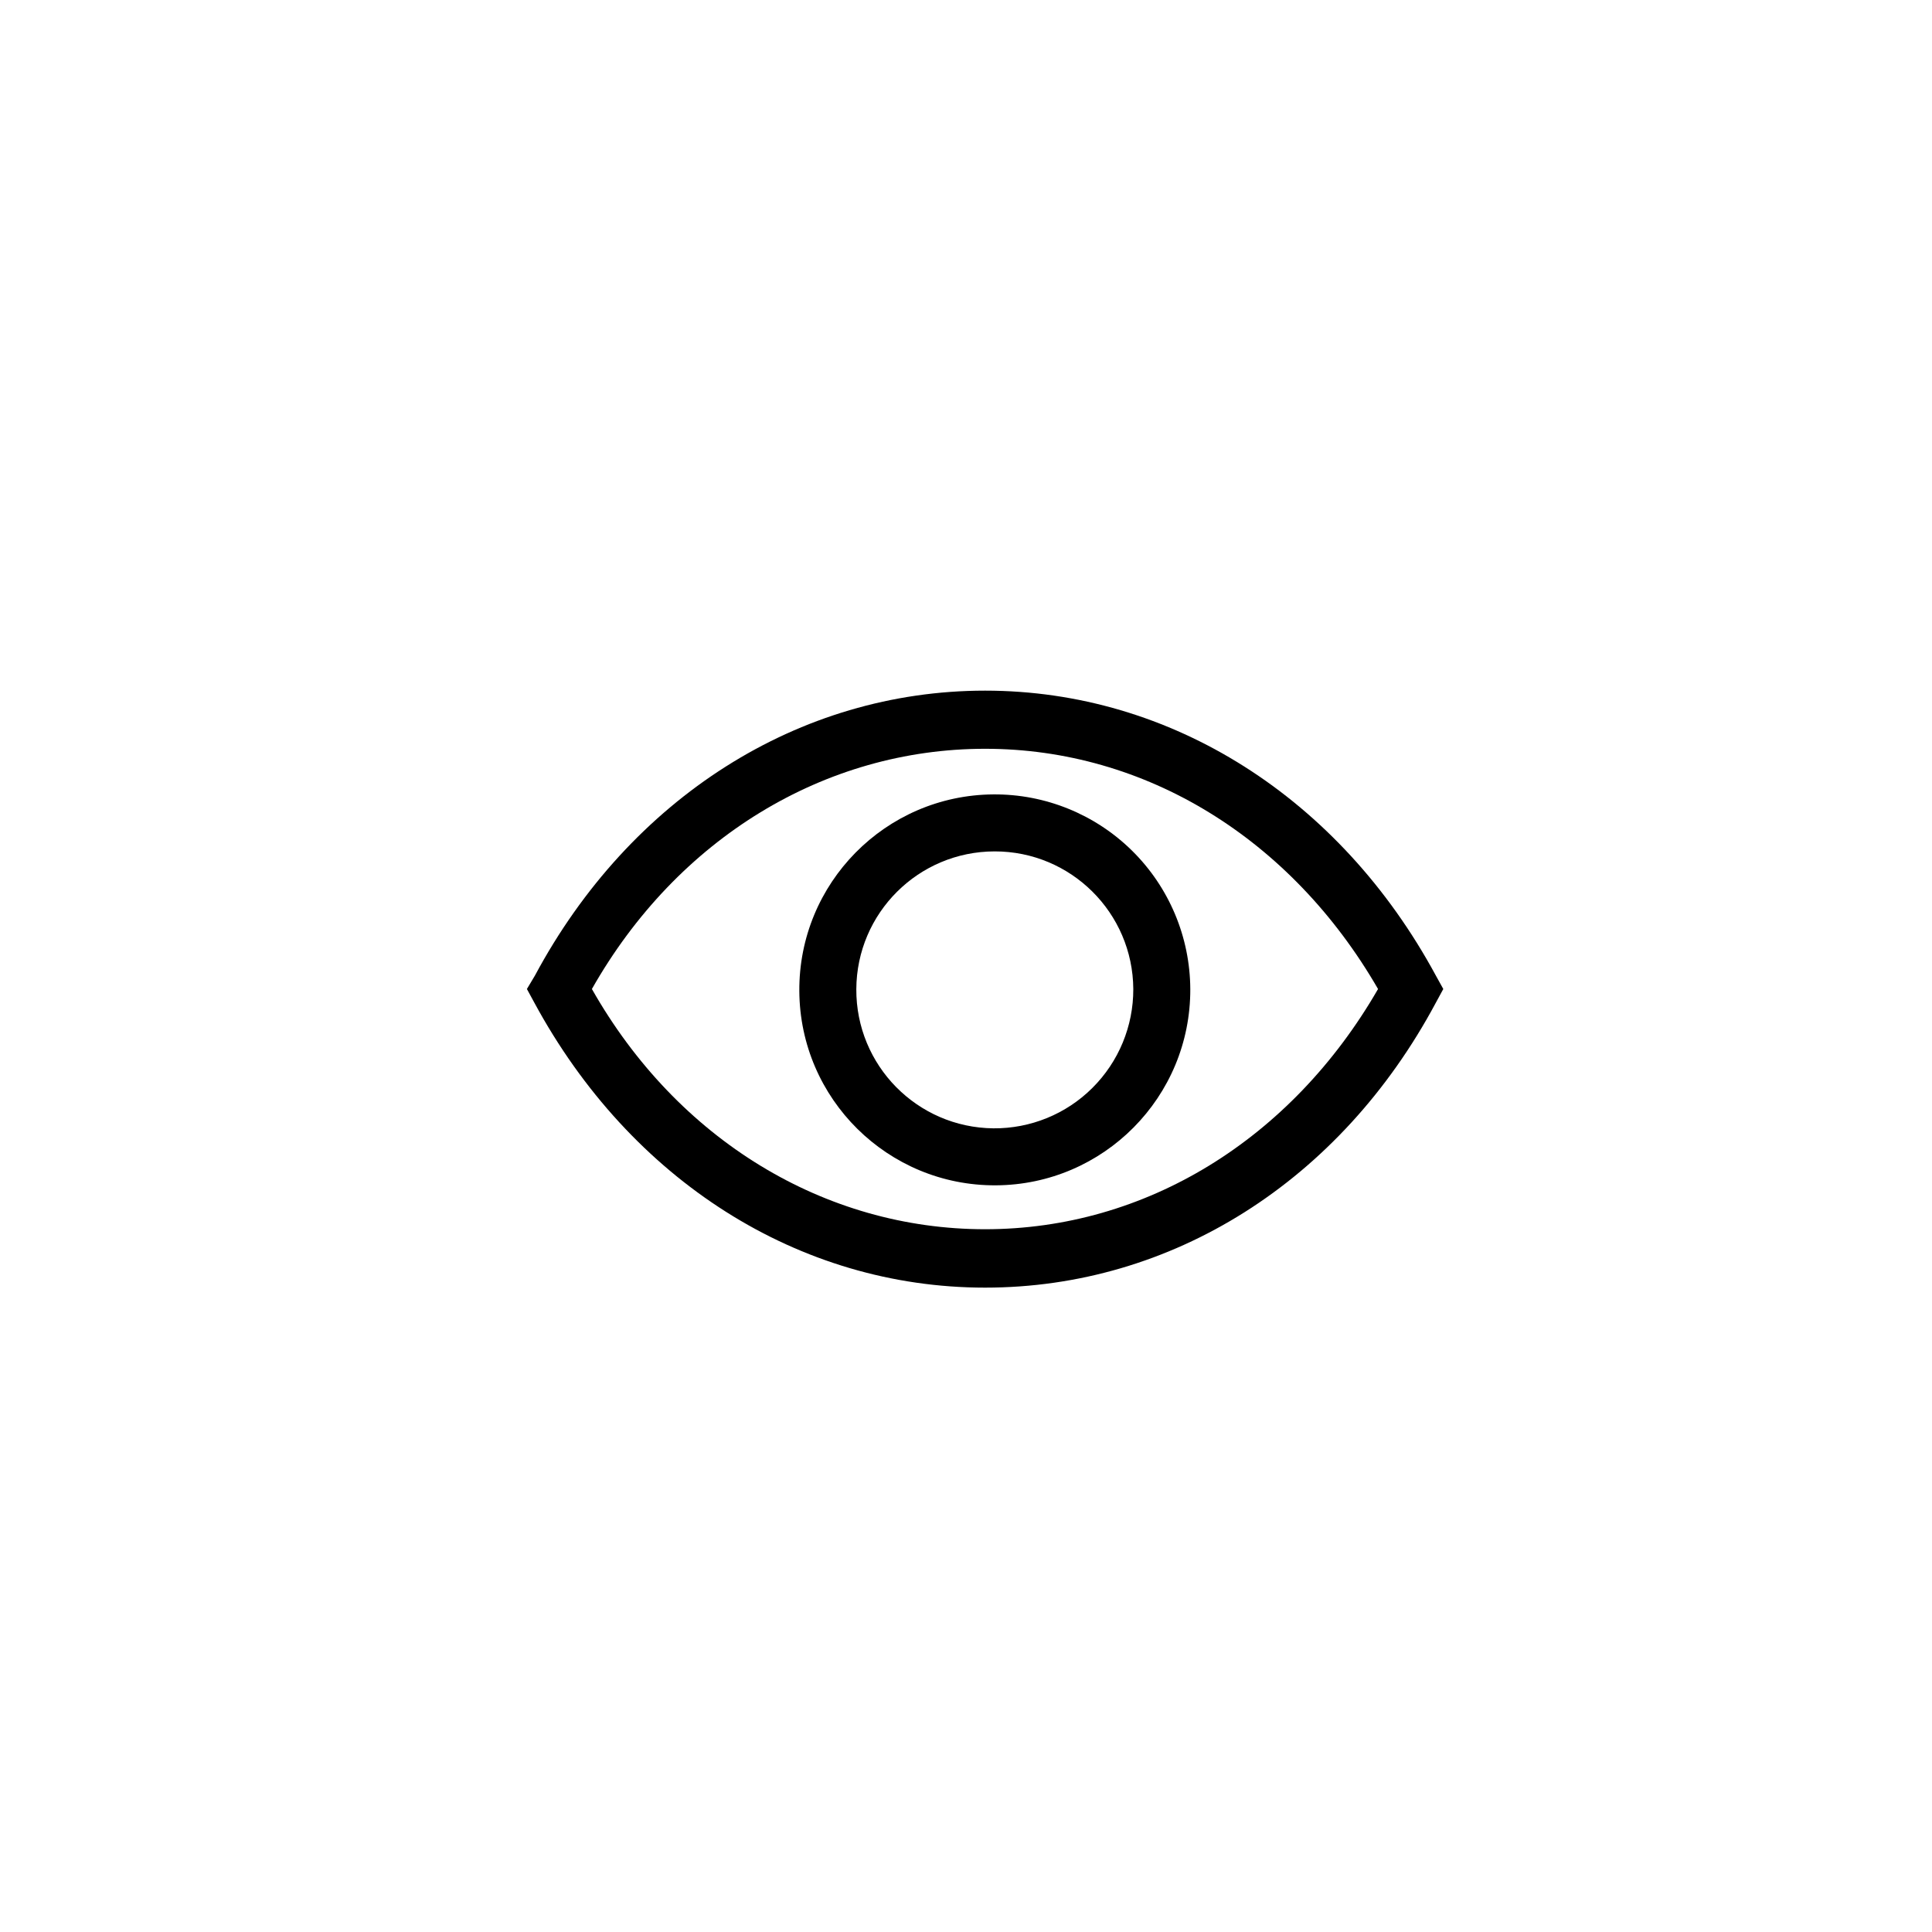 <?xml version="1.0" encoding="UTF-8"?>
<svg width="44px" height="44px" viewBox="0 0 44 44" xmlns="http://www.w3.org/2000/svg" xmlns:xlink="http://www.w3.org/1999/xlink" version="1.1">
  <path d="M32.701 22.219 C30.514 18.176 26.679 15.729 22.435 15.729 18.191 15.729 14.349 18.176 12.182 22.219 L12 22.524 12.169 22.835 C14.356 26.878 18.191 29.325 22.435 29.325 26.679 29.325 30.521 26.911 32.701 22.835 L32.87 22.524 Z M22.435 27.995 C18.781 27.995 15.426 25.957 13.48 22.524 15.426 19.091 18.781 17.053 22.435 17.053 26.089 17.053 29.405 19.098 31.384 22.524 29.405 25.957 26.082 27.995 22.435 27.995 Z" fill="#000000" fill-opacity="1" stroke="none"/>
  <path d="M22.623 18.092 C20.166 18.109 18.188 20.115 18.204 22.571 18.219 25.028 20.223 27.008 22.679 26.995 25.136 26.982 27.118 24.981 27.108 22.524 27.102 21.341 26.627 20.209 25.785 19.377 24.944 18.546 23.806 18.083 22.623 18.092 Z M22.623 25.697 C20.888 25.679 19.494 24.264 19.502 22.528 19.51 20.793 20.918 19.391 22.653 19.39 24.389 19.388 25.799 20.789 25.81 22.524 25.813 23.369 25.478 24.18 24.879 24.776 24.281 25.373 23.468 25.704 22.623 25.697 Z" fill="#000000" fill-opacity="1" stroke="none"/>
</svg>
